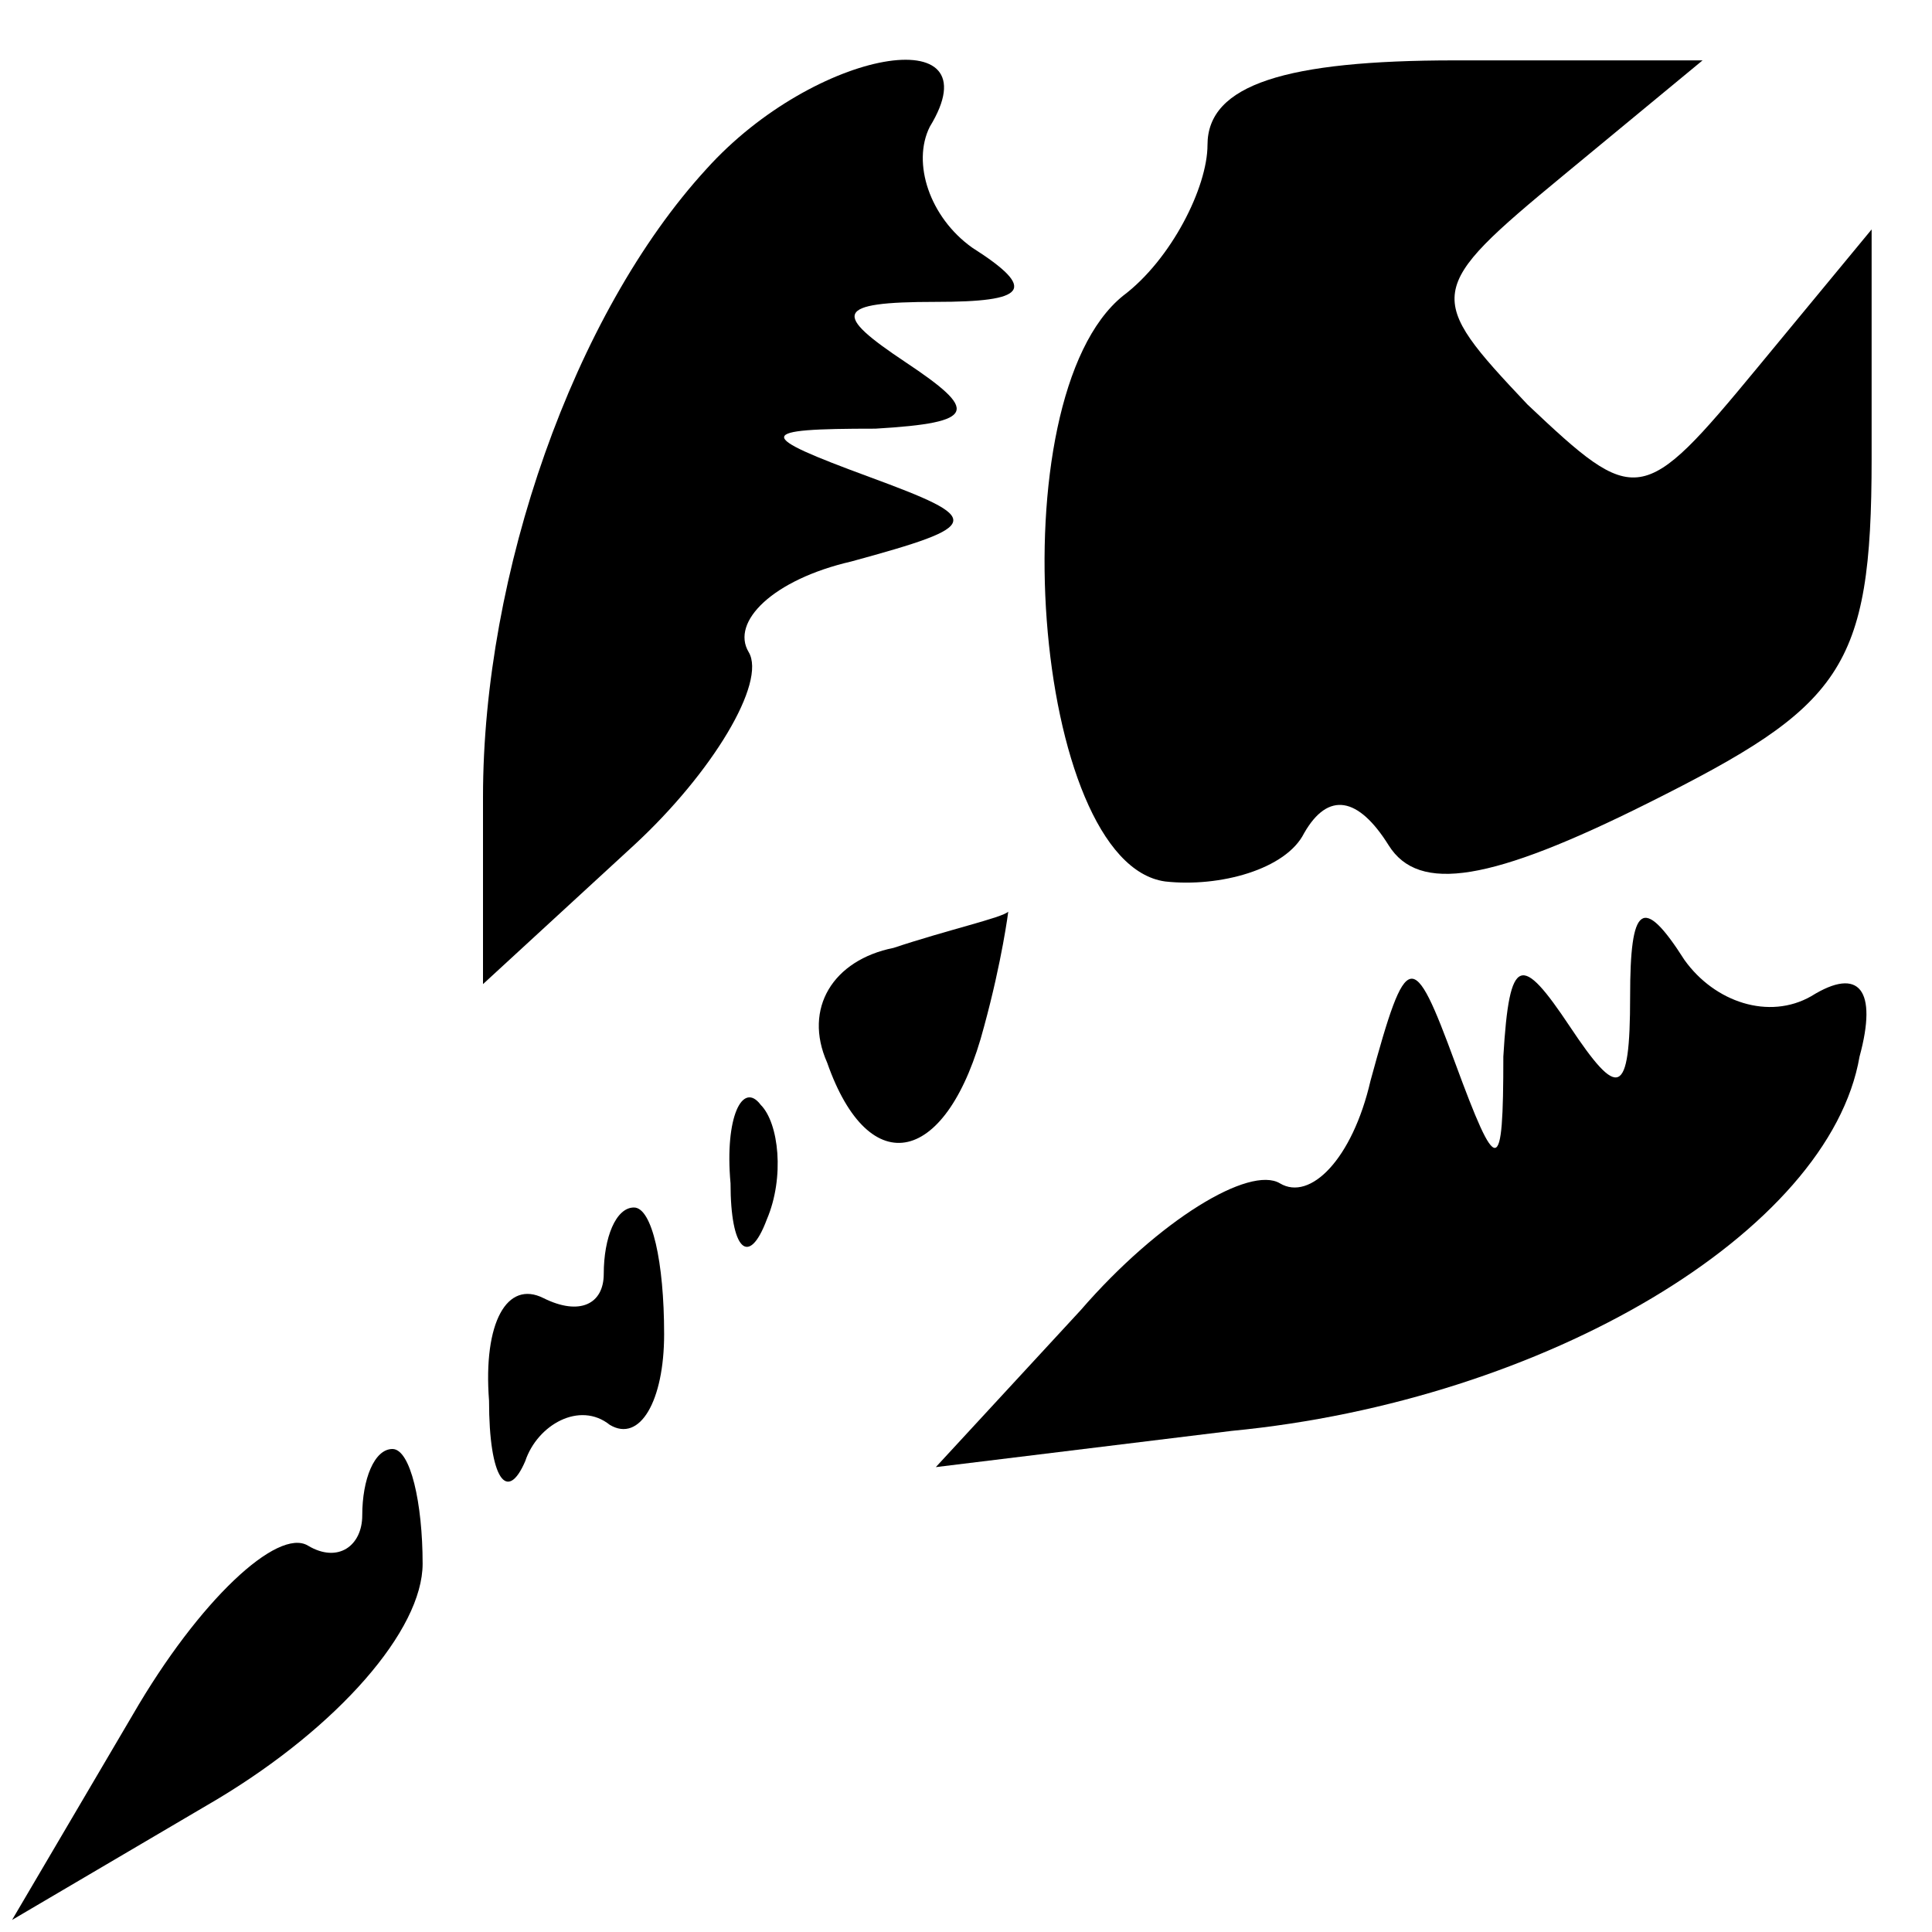 <?xml version="1.0" standalone="no"?>
<!DOCTYPE svg PUBLIC "-//W3C//DTD SVG 20010904//EN"
 "http://www.w3.org/TR/2001/REC-SVG-20010904/DTD/svg10.dtd">
<svg version="1.0" xmlns="http://www.w3.org/2000/svg"
 width="32pt" height="32pt" viewBox="0 0 32 32"
 preserveAspectRatio="xMidYMid meet">
<g transform="translate(0,32) scale(0.1,-0.1)"
fill="#000000" stroke="none">
<path fill="#000000" stroke="none" d="M117 292 c-22 -24 -37 -67 -37 -104 l0
-31 25 23 c13 12 22 27 19 32 -3 5 4 12 17 15 22 6 22 7 3 14 -19 7 -19 8 1 8
17 1 17 3 5 11 -12 8 -12 10 5 10 15 0 17 2 6 9 -7 5 -10 14 -7 20 11 18 -19
13 -37 -7z"/>
<path fill="#000000" stroke="none" d="M200 296 c0 -7 -6 -19 -14 -25 -21 -17
-15 -94 7 -97 9 -1 20 2 23 8 4 7 9 6 14 -2 5 -8 17 -6 43 7 32 16 37 22 37
57 l0 38 -19 -23 c-19 -23 -20 -23 -38 -6 -17 18 -17 19 6 38 l23 19 -41 0
c-28 0 -41 -4 -41 -14z"/>
<path fill="#000000" stroke="none" d="M148 163 c-10 -2 -15 -10 -11 -19 7
-20 20 -17 26 6 3 11 4 19 4 19 -1 -1 -10 -3 -19 -6z"/>
<path fill="#000000" stroke="none" d="M270 155 c0 -17 -2 -17 -10 -5 -8 12
-10 12 -11 -5 0 -20 -1 -20 -8 -1 -7 19 -8 19 -14 -3 -3 -13 -10 -20 -15 -17
-5 3 -20 -6 -33 -21 l-24 -26 49 6 c52 5 99 33 104 62 3 11 0 15 -8 10 -7 -4
-16 -1 -21 6 -7 11 -9 9 -9 -6z"/>
<path fill="#000000" stroke="none" d="M121 124 c0 -11 3 -14 6 -6 3 7 2 16
-1 19 -3 4 -6 -2 -5 -13z"/>
<path fill="#000000" stroke="none" d="M100 109 c0 -5 -4 -7 -10 -4 -6 3 -10
-4 -9 -17 0 -13 3 -17 6 -10 2 6 9 10 14 6 5 -3 9 4 9 15 0 12 -2 21 -5 21 -3
0 -5 -5 -5 -11z"/>
<path fill="#000000" stroke="none" d="M60 69 c0 -5 -4 -8 -9 -5 -5 3 -18 -9
-29 -28 l-20 -34 34 20 c20 12 34 28 34 39 0 10 -2 19 -5 19 -3 0 -5 -5 -5
-11z"/>
</g>
</svg>
